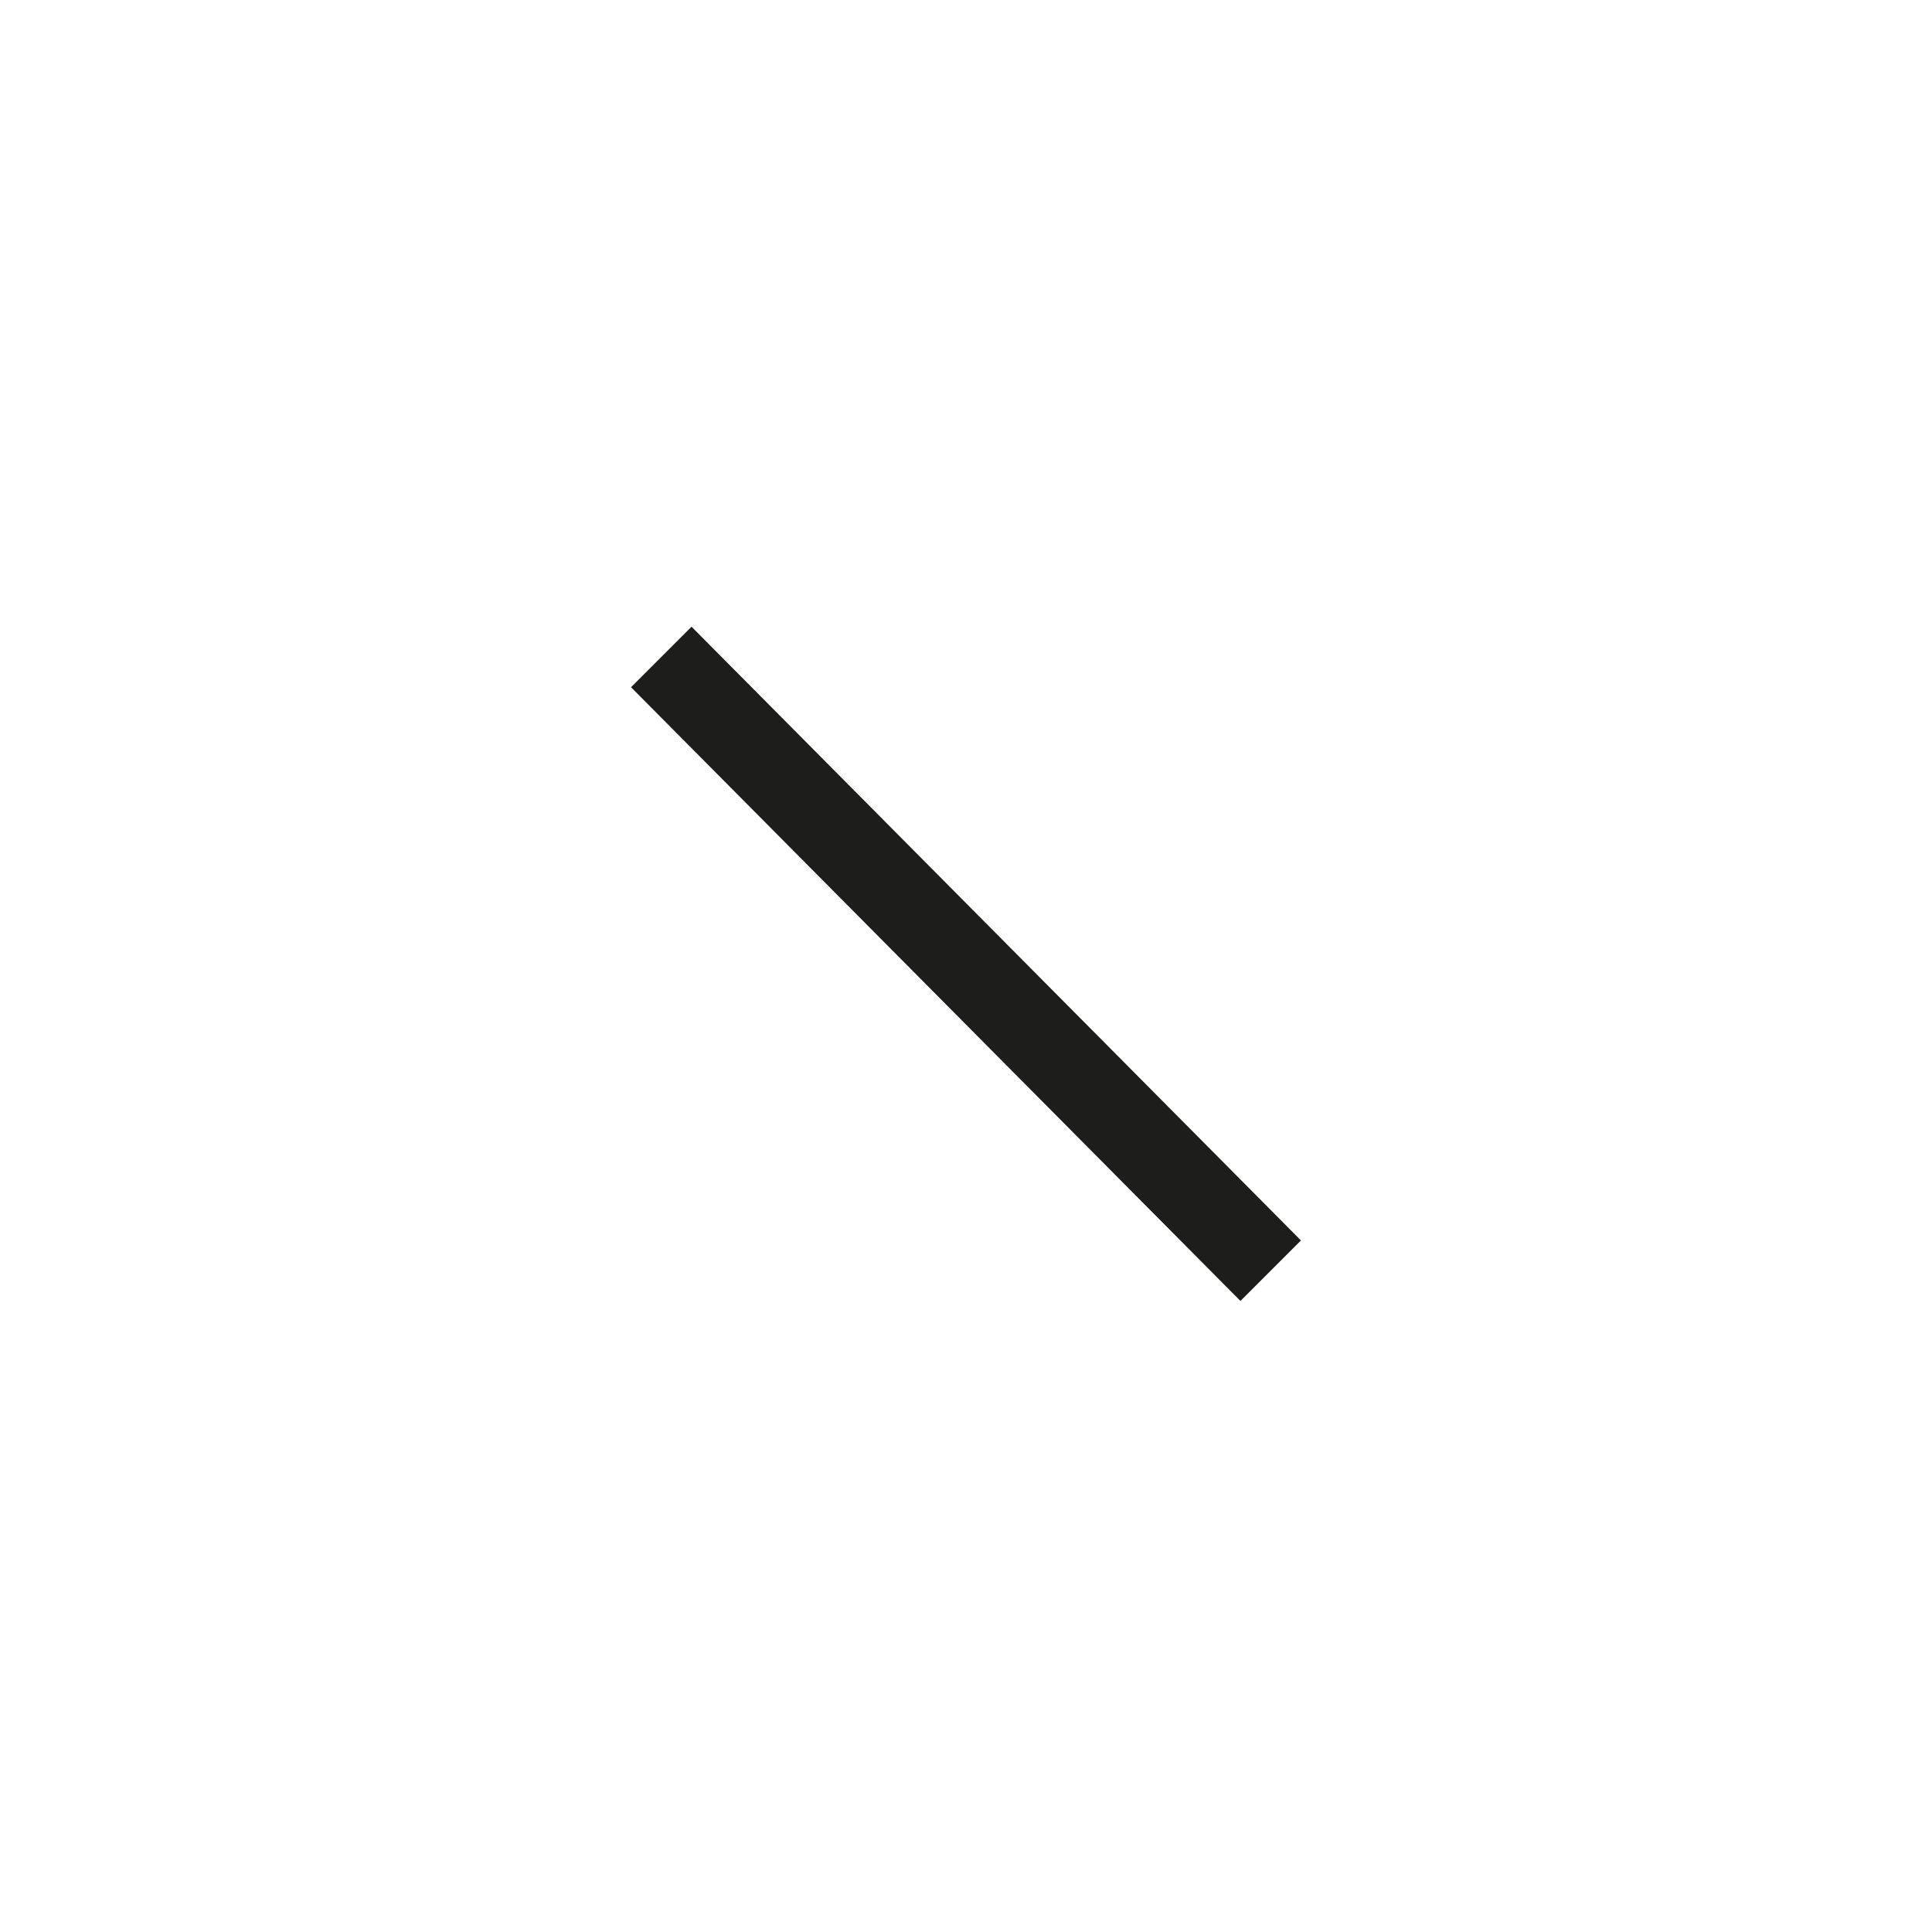 <?xml version="1.0" encoding="UTF-8"?>
<svg id="Layer_2" xmlns="http://www.w3.org/2000/svg" version="1.1" viewBox="0 0 44.7 44.7">
  <!-- Generator: Adobe Illustrator 29.5.1, SVG Export Plug-In . SVG Version: 2.1.0 Build 141)  -->
  <defs>
    <style>
      .st0 {
        fill: #1d1d1b;
      }
    </style>
  </defs>
  <path id="_x30_7" class="st0" d="M14.6,15.9l1.4-1.4,14.1,14.2-1.4,1.4s-14.1-14.2-14.1-14.2Z"/>
</svg>